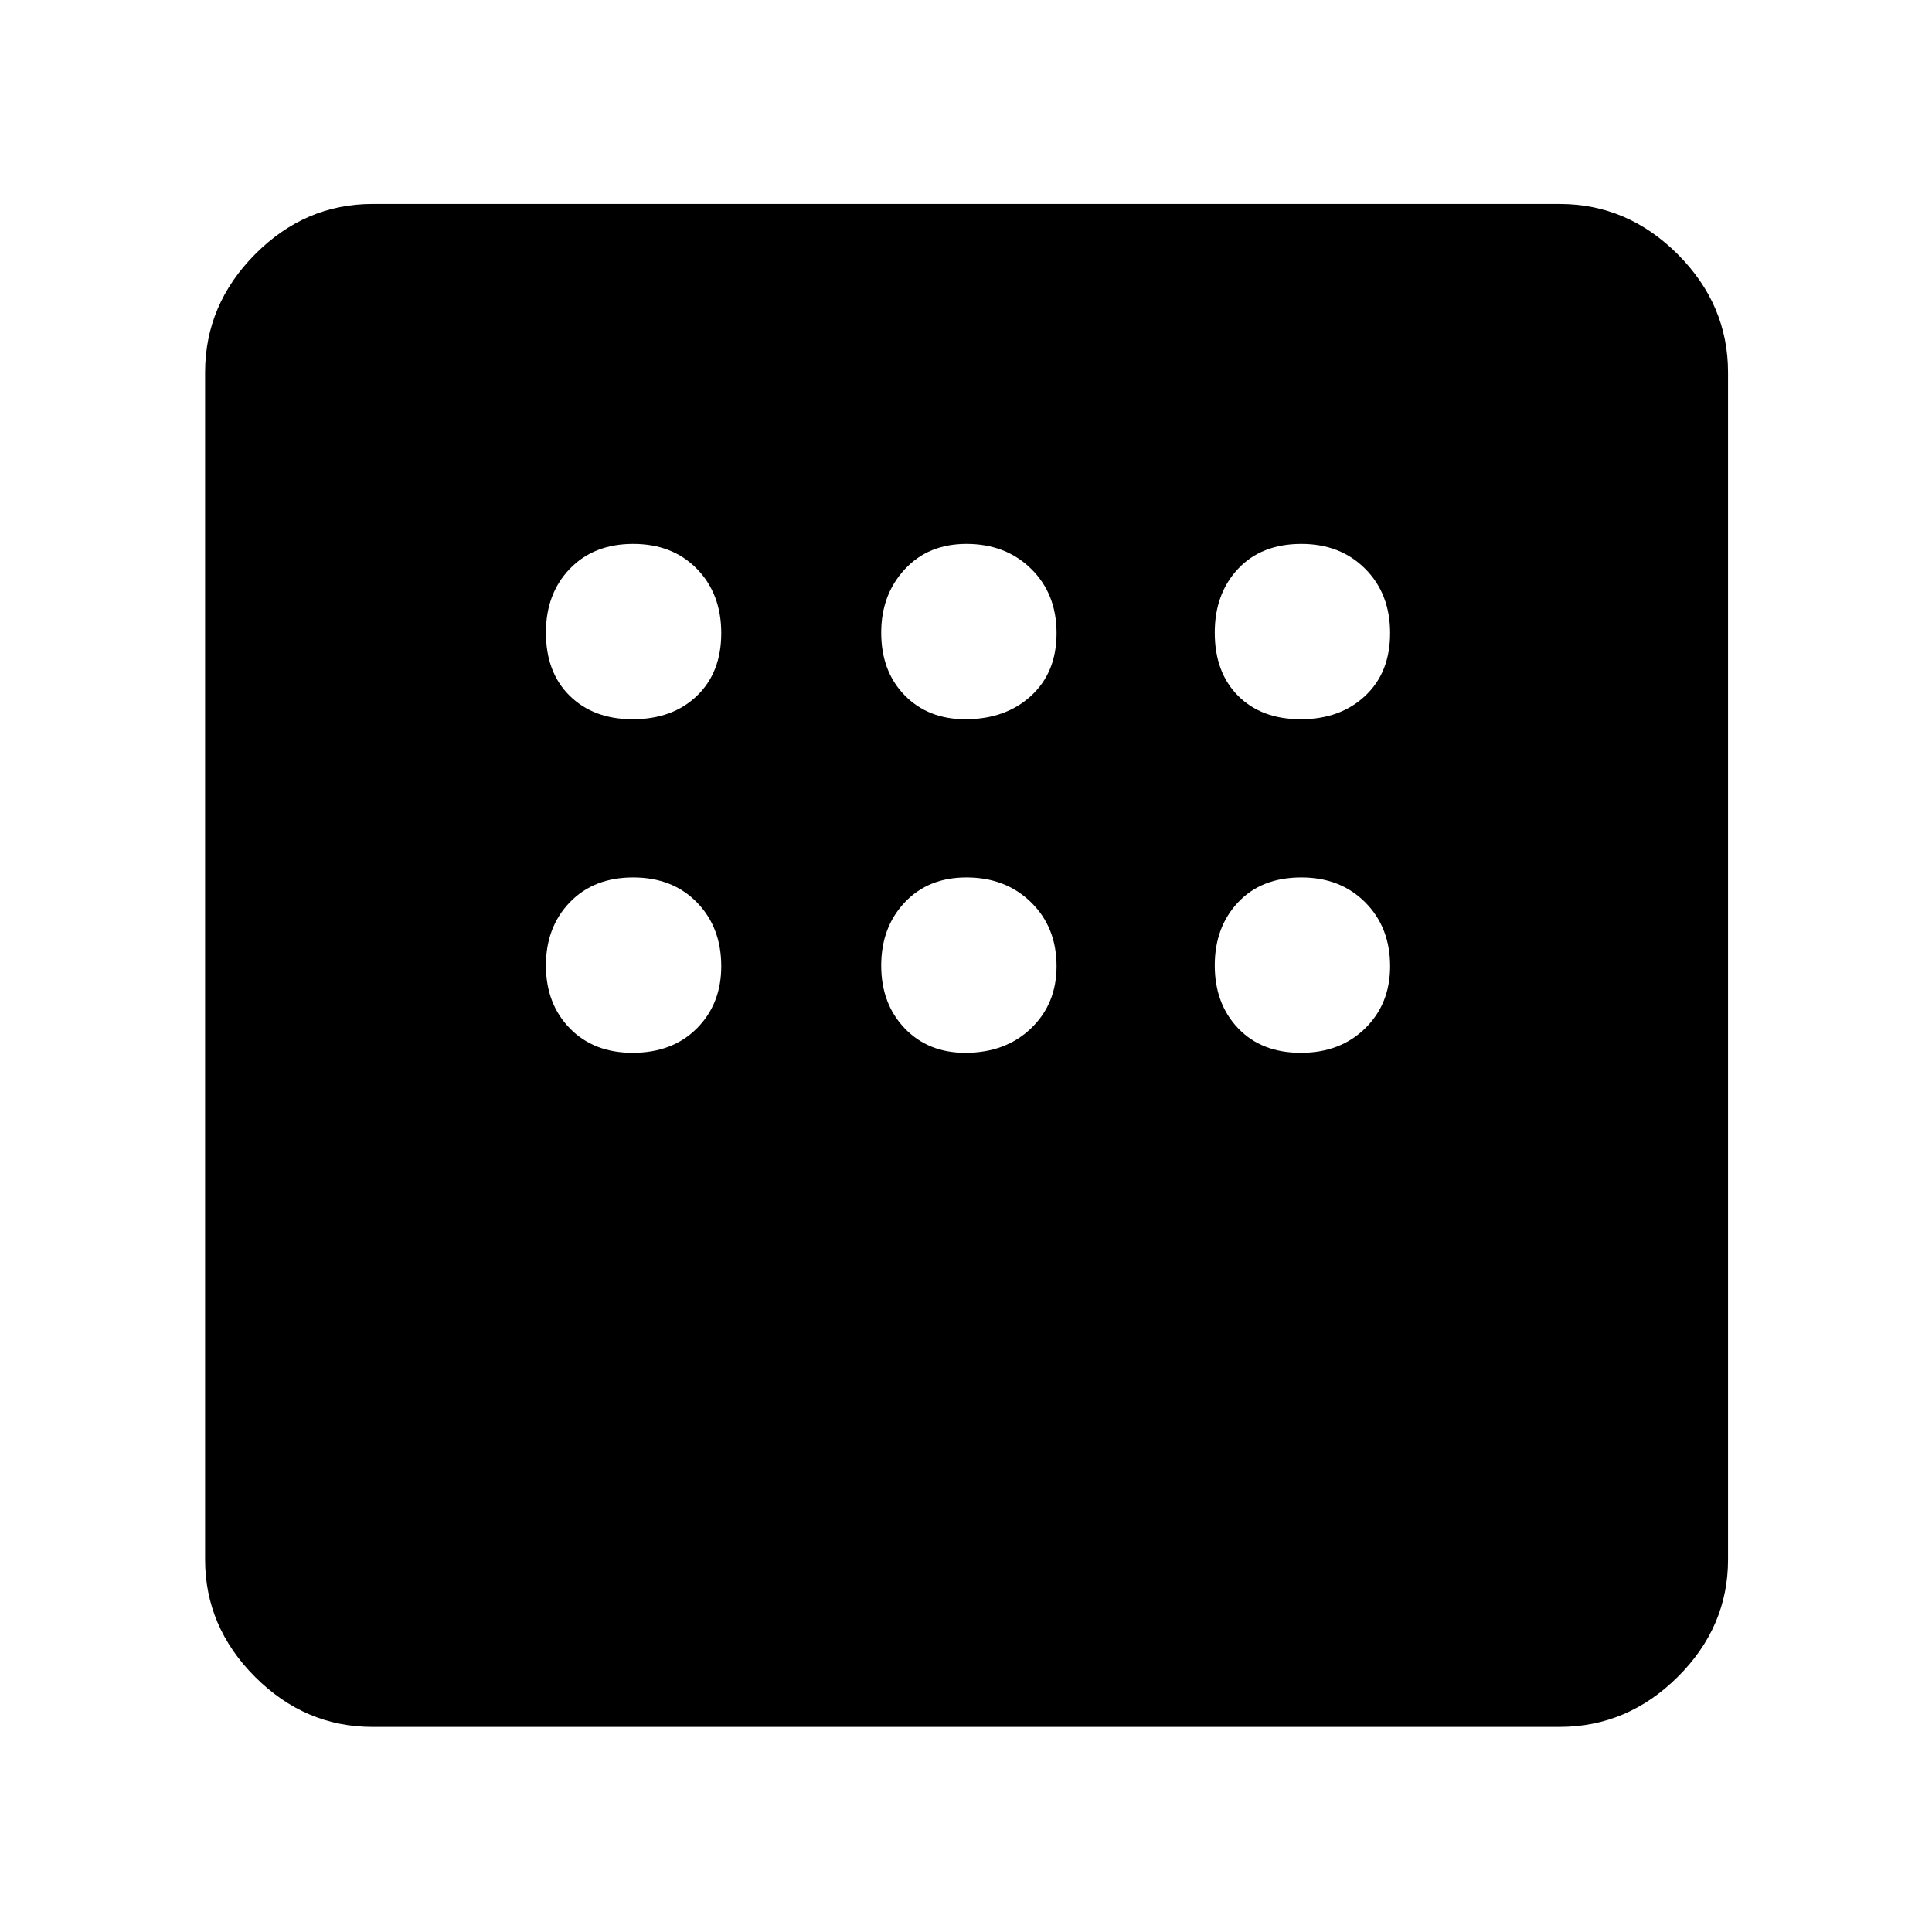 <svg xmlns="http://www.w3.org/2000/svg" height="48" viewBox="0 -960 960 960" width="48"><path d="M185.09-101.91q-33.5 0-58.34-24.84-24.84-24.84-24.84-58.34v-589.82q0-33.74 24.84-58.74t58.34-25h589.82q33.74 0 58.74 25t25 58.74v589.82q0 33.5-25 58.34-25 24.84-58.74 24.84H185.09Zm129.24-500.7q19.85 0 31.95-11.62 12.11-11.61 12.11-31.17 0-19.56-12.11-31.95-12.1-12.39-31.66-12.39-19.56 0-31.46 12.35-11.9 12.35-11.9 31.71 0 19.84 11.86 31.45 11.86 11.62 31.21 11.62Zm165.33 0q19.98 0 32.66-11.62Q525-625.84 525-645.4q0-19.56-12.64-31.95-12.63-12.39-32.13-12.39-18.99 0-30.67 12.64-11.69 12.63-11.69 31.42 0 19.26 11.65 31.17 11.64 11.9 30.14 11.9Zm166.74 0q19.56 0 31.95-11.62 12.39-11.61 12.39-31.17 0-19.56-12.35-31.95t-31.71-12.39q-19.84 0-31.45 12.35-11.62 12.35-11.62 31.71 0 19.84 11.62 31.45 11.61 11.62 31.17 11.62Zm0 165.74q19.56 0 31.95-12.16t12.39-30.85q0-19.34-12.35-31.73T646.68-524q-19.84 0-31.45 12.33-11.62 12.33-11.62 31.38 0 19.06 11.62 31.24 11.61 12.18 31.17 12.18Zm-166.74 0q19.98 0 32.66-12.16Q525-461.19 525-479.88q0-19.34-12.64-31.73Q499.73-524 480.23-524q-18.99 0-30.67 12.4-11.69 12.39-11.69 31.37 0 18.99 11.65 31.17 11.64 12.19 30.14 12.19Zm-165.33 0q19.85 0 31.95-12.16 12.11-12.16 12.11-30.85 0-19.34-12.11-31.73Q334.18-524 314.62-524q-19.56 0-31.46 12.33-11.9 12.33-11.9 31.38 0 19.06 11.86 31.24t31.21 12.18Z"/></svg>
